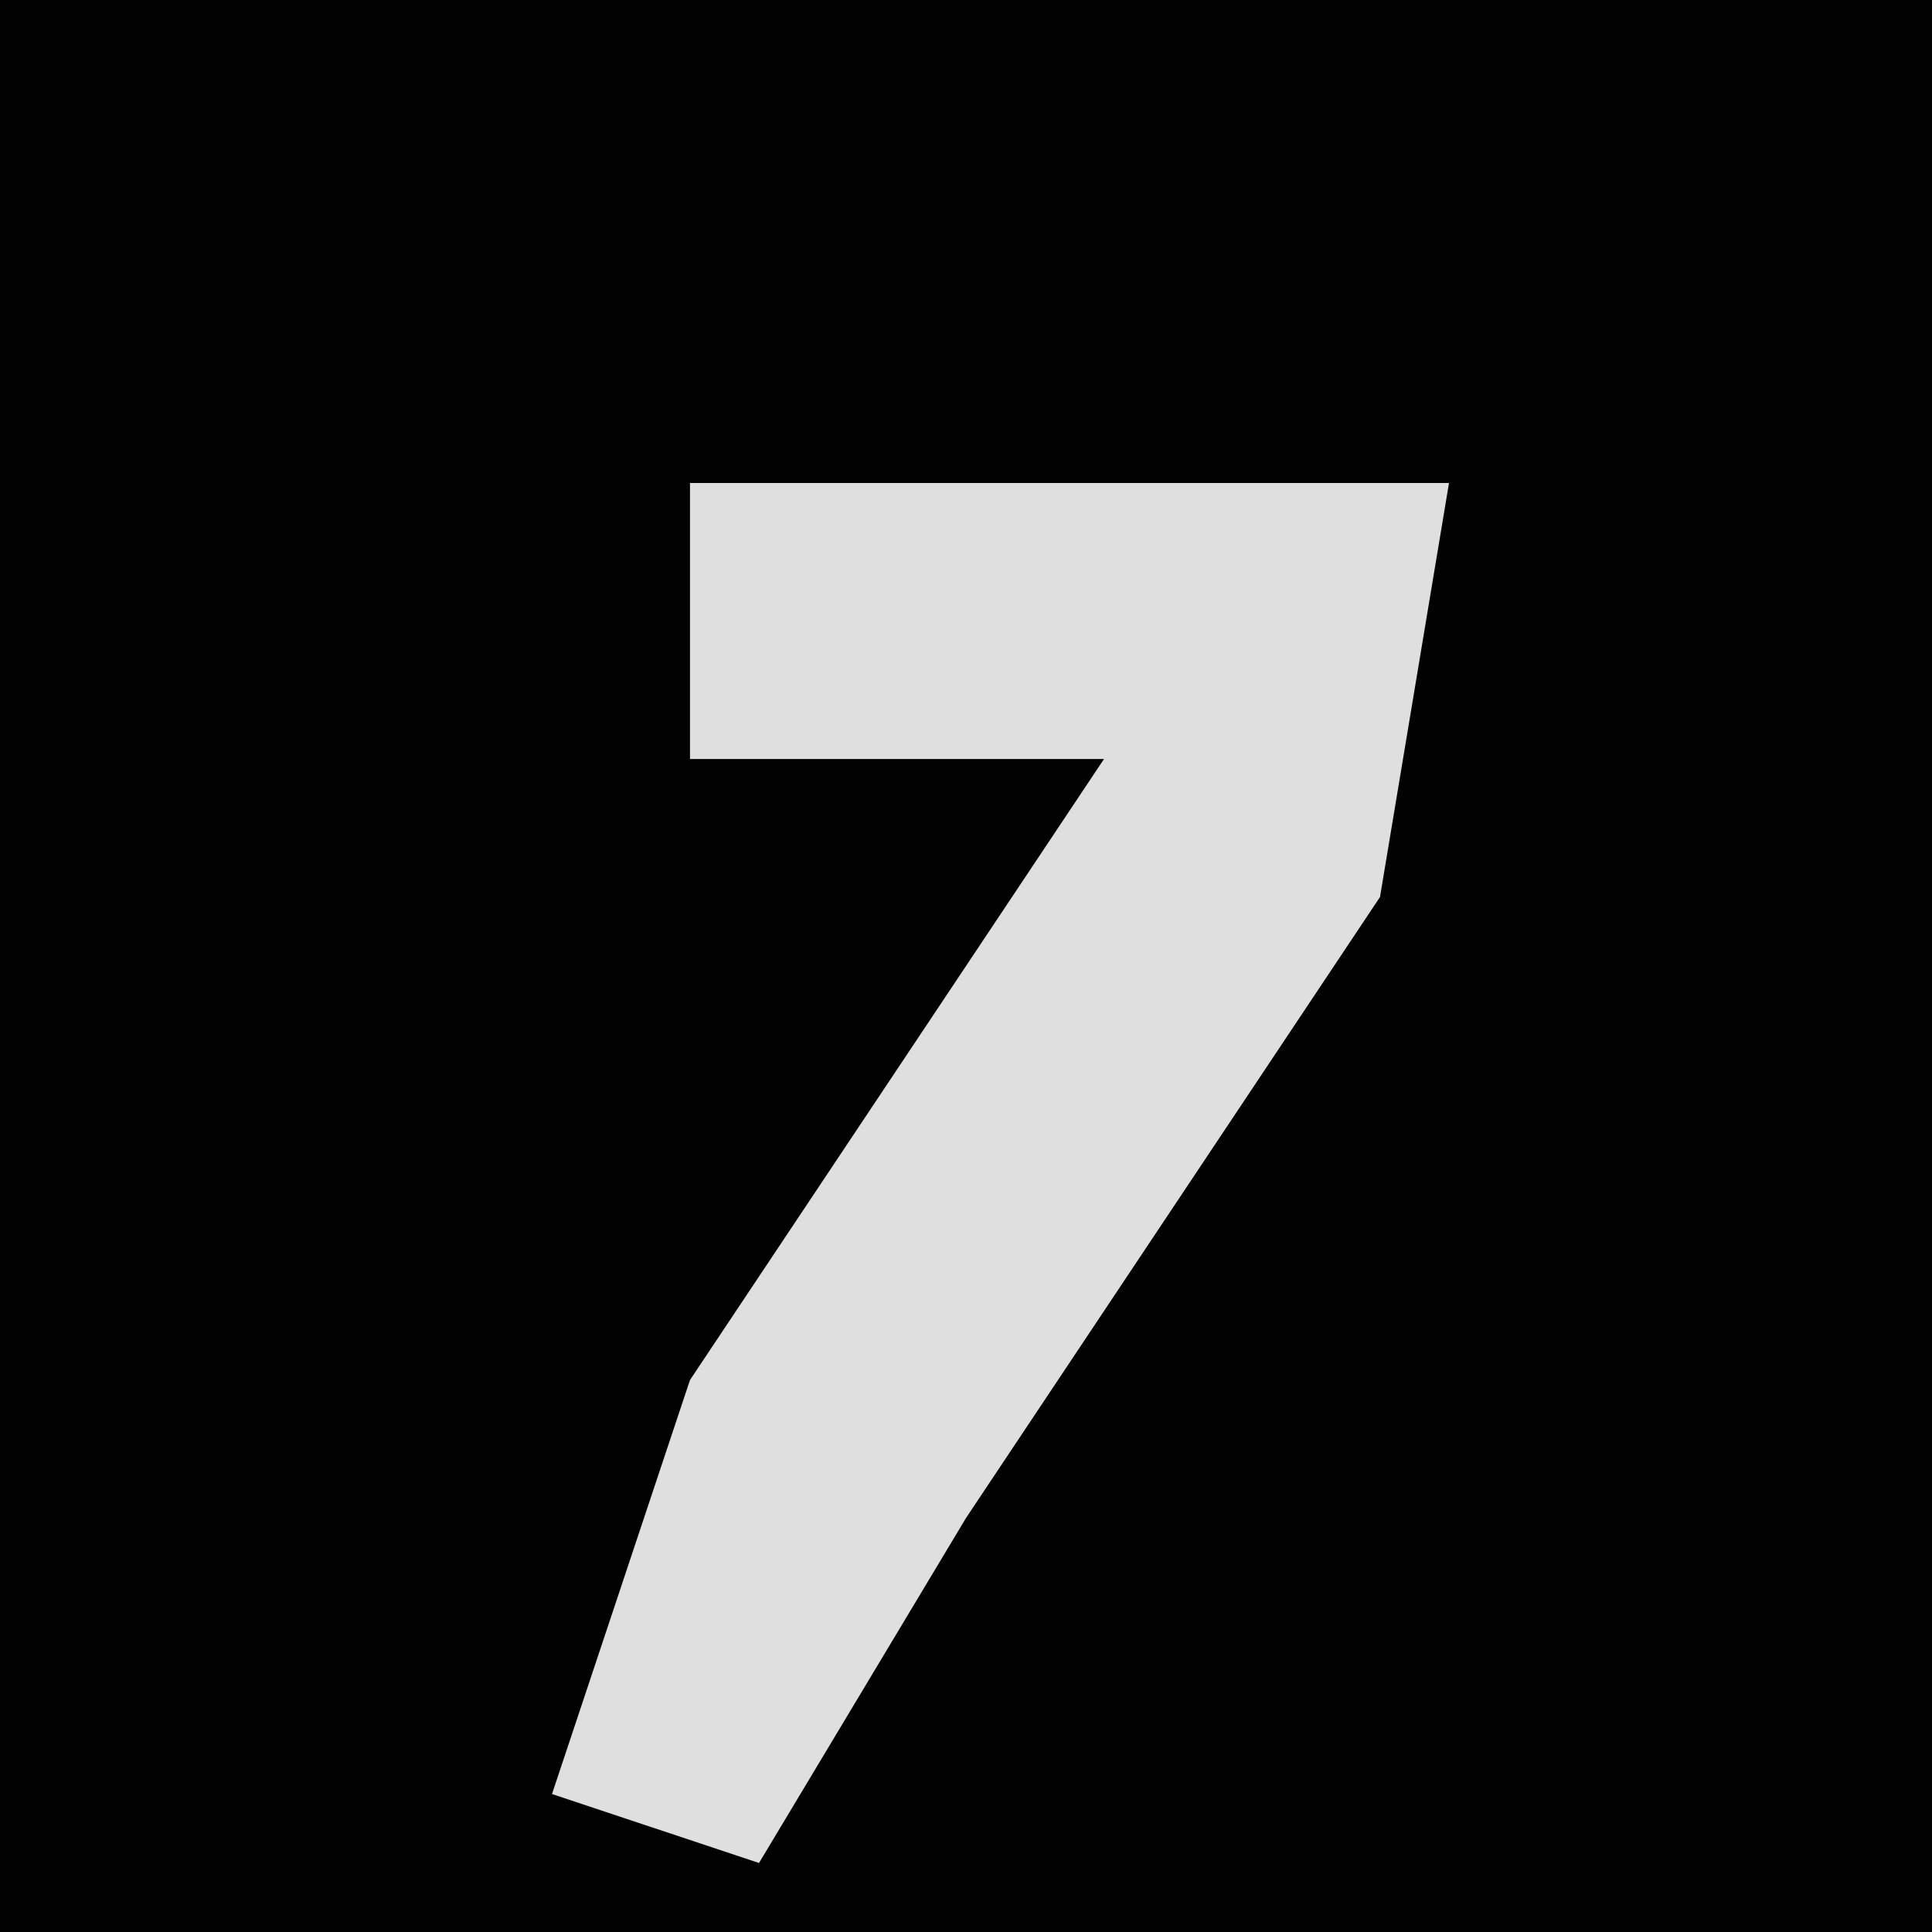 <?xml version="1.0" encoding="UTF-8"?>
<svg version="1.1" xmlns="http://www.w3.org/2000/svg" width="28" height="28">
<path d="M0,0 L28,0 L28,28 L0,28 Z " fill="#020202" transform="translate(0,0)"/>
<path d="M0,0 L11,0 L10,6 L4,15 L1,20 L-2,19 L0,13 L6,4 L0,4 Z " fill="#DFDFDF" transform="translate(10,7)"/>
</svg>
